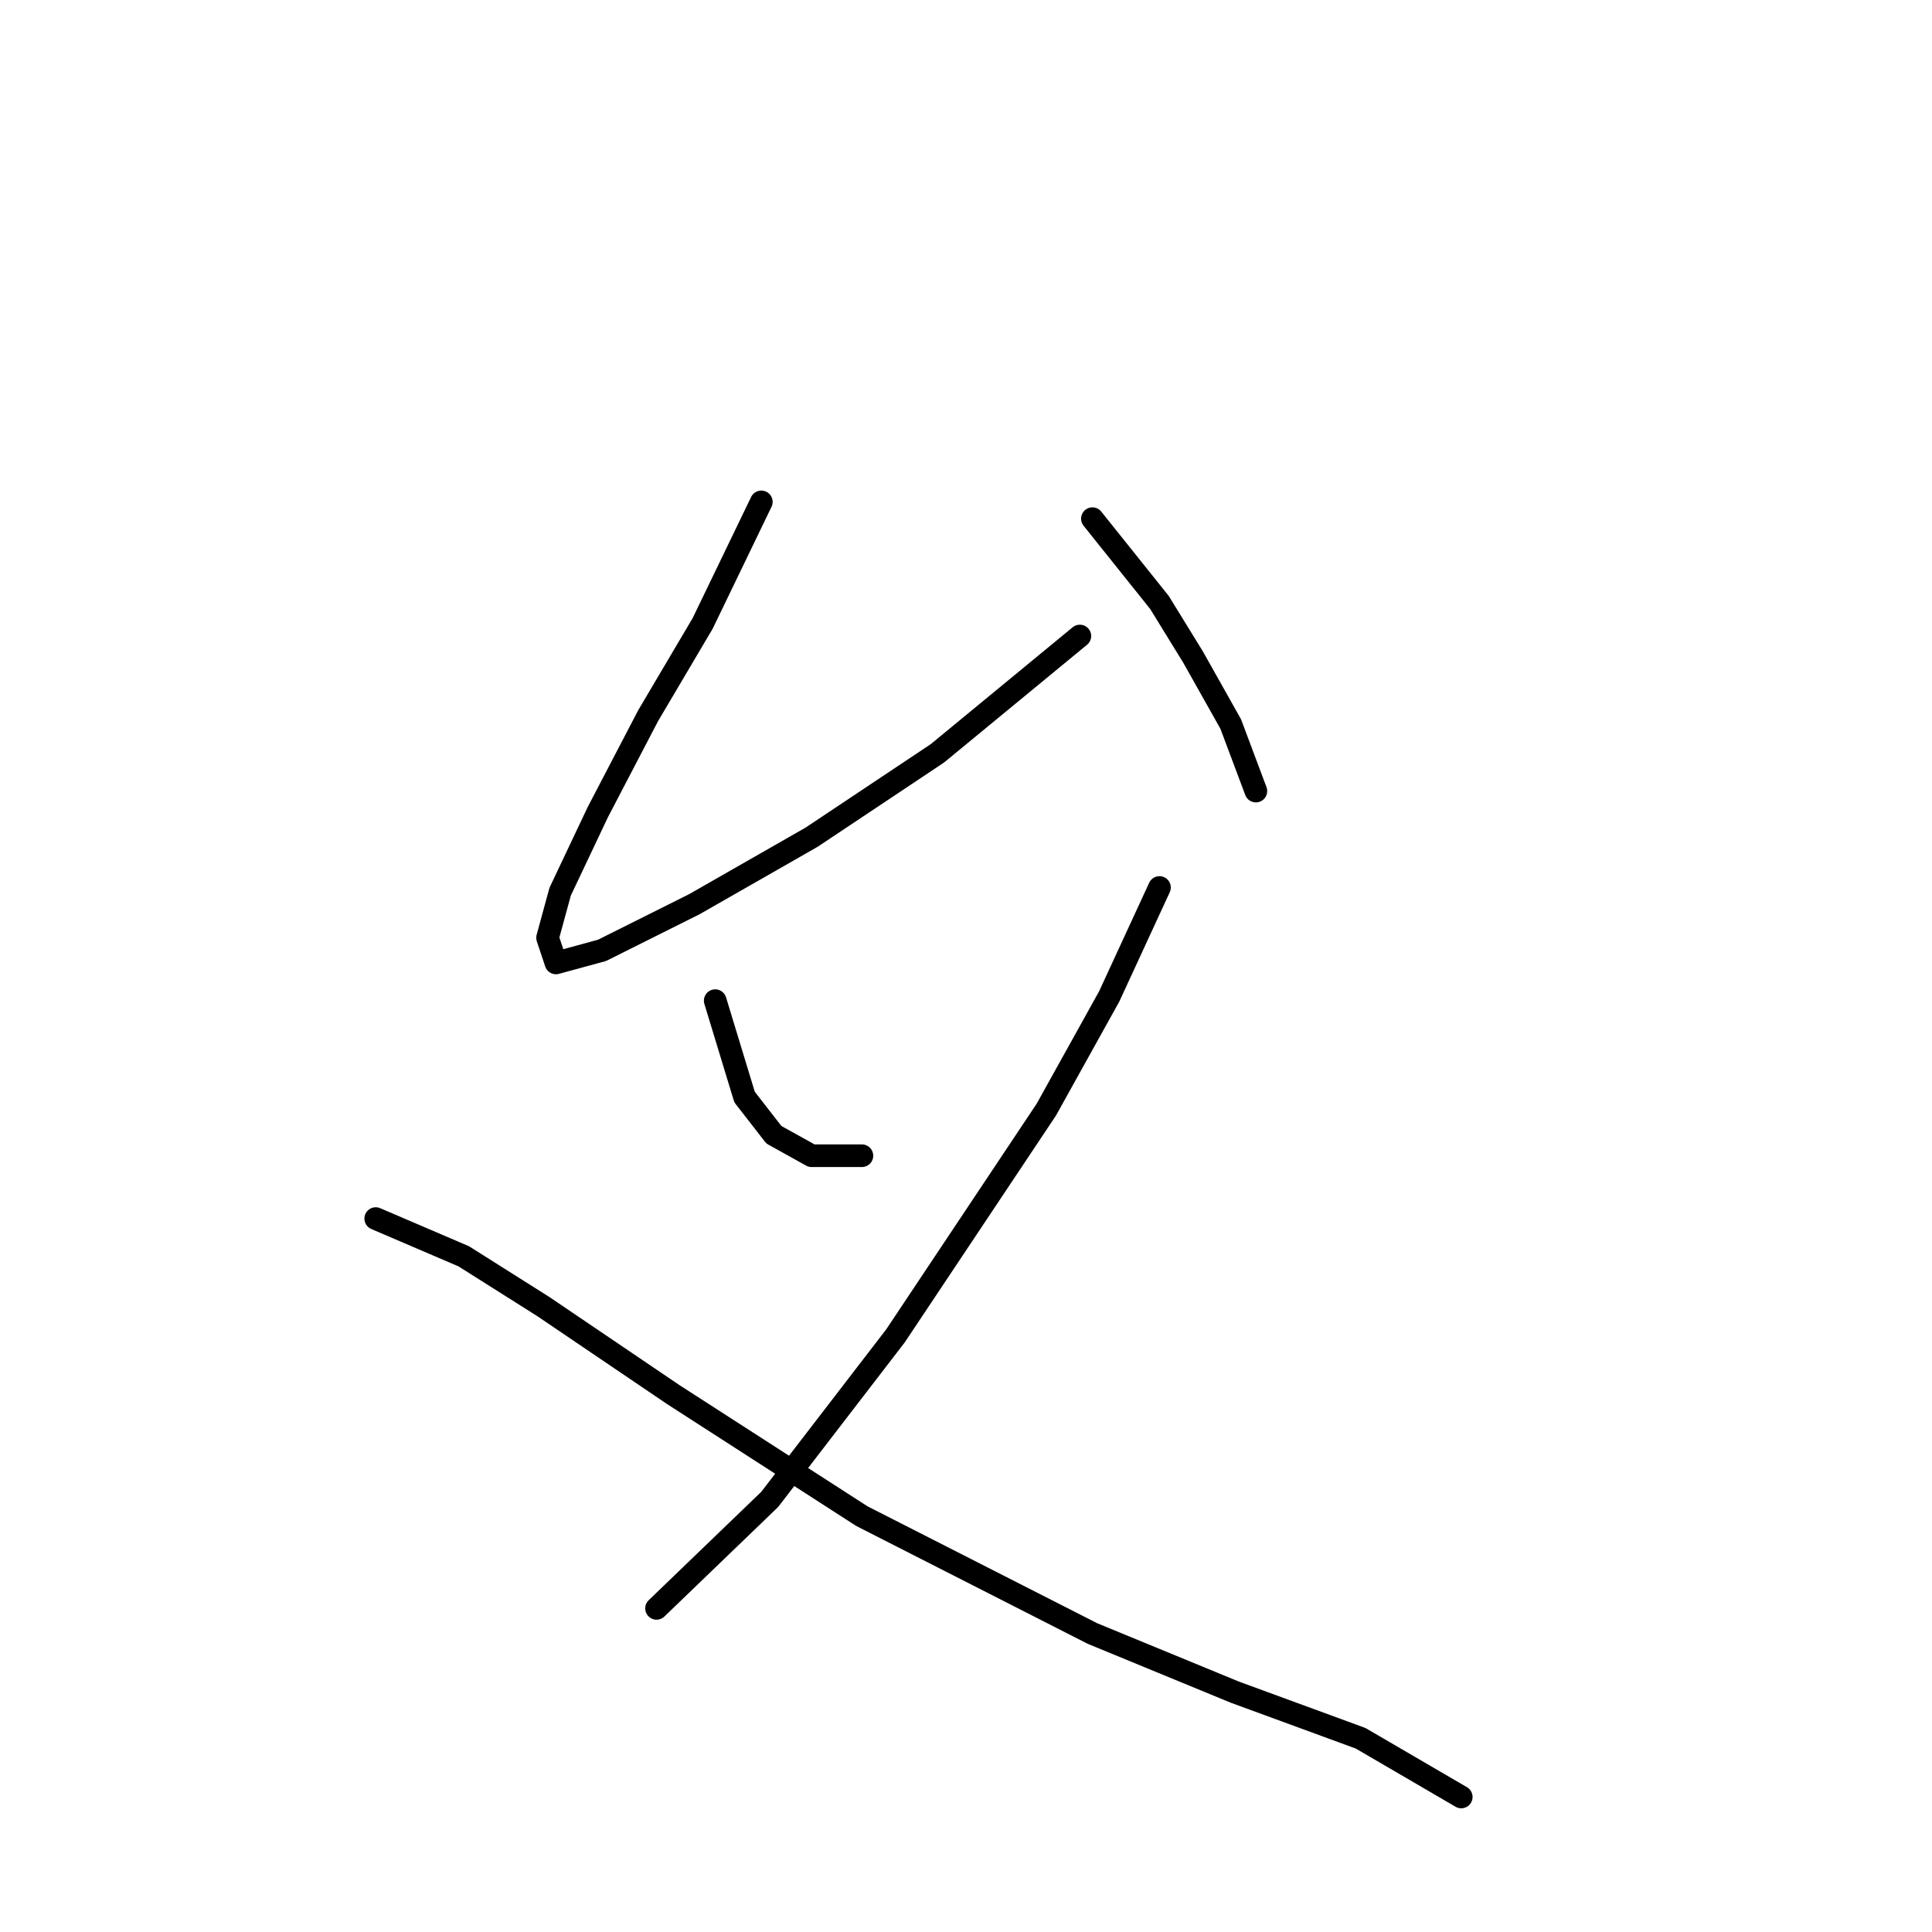<?xml version="1.0" standalone="no"?>
    <svg width="256" height="256" xmlns="http://www.w3.org/2000/svg" version="1.1">
    <polyline stroke="black" stroke-width="3" stroke-linecap="round" fill="transparent" stroke-linejoin="round" points="100.879 66.504 93.104 82.609 85.884 94.827 79.22 107.6 74.222 118.152 72.556 124.261 73.667 127.593 79.775 125.927 91.993 119.818 107.543 110.932 124.204 99.825 143.086 84.275 143.086 84.275 " />
        <polyline stroke="black" stroke-width="3" stroke-linecap="round" fill="transparent" stroke-linejoin="round" points="144.752 68.726 153.637 79.833 158.08 87.052 163.078 95.938 166.41 104.823 166.41 104.823 " />
        <polyline stroke="black" stroke-width="3" stroke-linecap="round" fill="transparent" stroke-linejoin="round" points="94.77 132.591 98.657 145.364 102.545 150.362 107.543 153.139 114.207 153.139 114.207 153.139 " />
        <polyline stroke="black" stroke-width="3" stroke-linecap="round" fill="transparent" stroke-linejoin="round" points="153.637 117.597 146.973 132.036 138.643 147.03 118.65 177.019 101.99 198.678 86.995 213.117 86.995 213.117 " />
        <polyline stroke="black" stroke-width="3" stroke-linecap="round" fill="transparent" stroke-linejoin="round" points="49.786 161.469 61.449 166.468 72 173.132 89.216 184.794 114.207 200.899 144.752 216.449 163.634 224.224 180.294 230.333 193.623 238.108 193.623 238.108 " />
        </svg>
